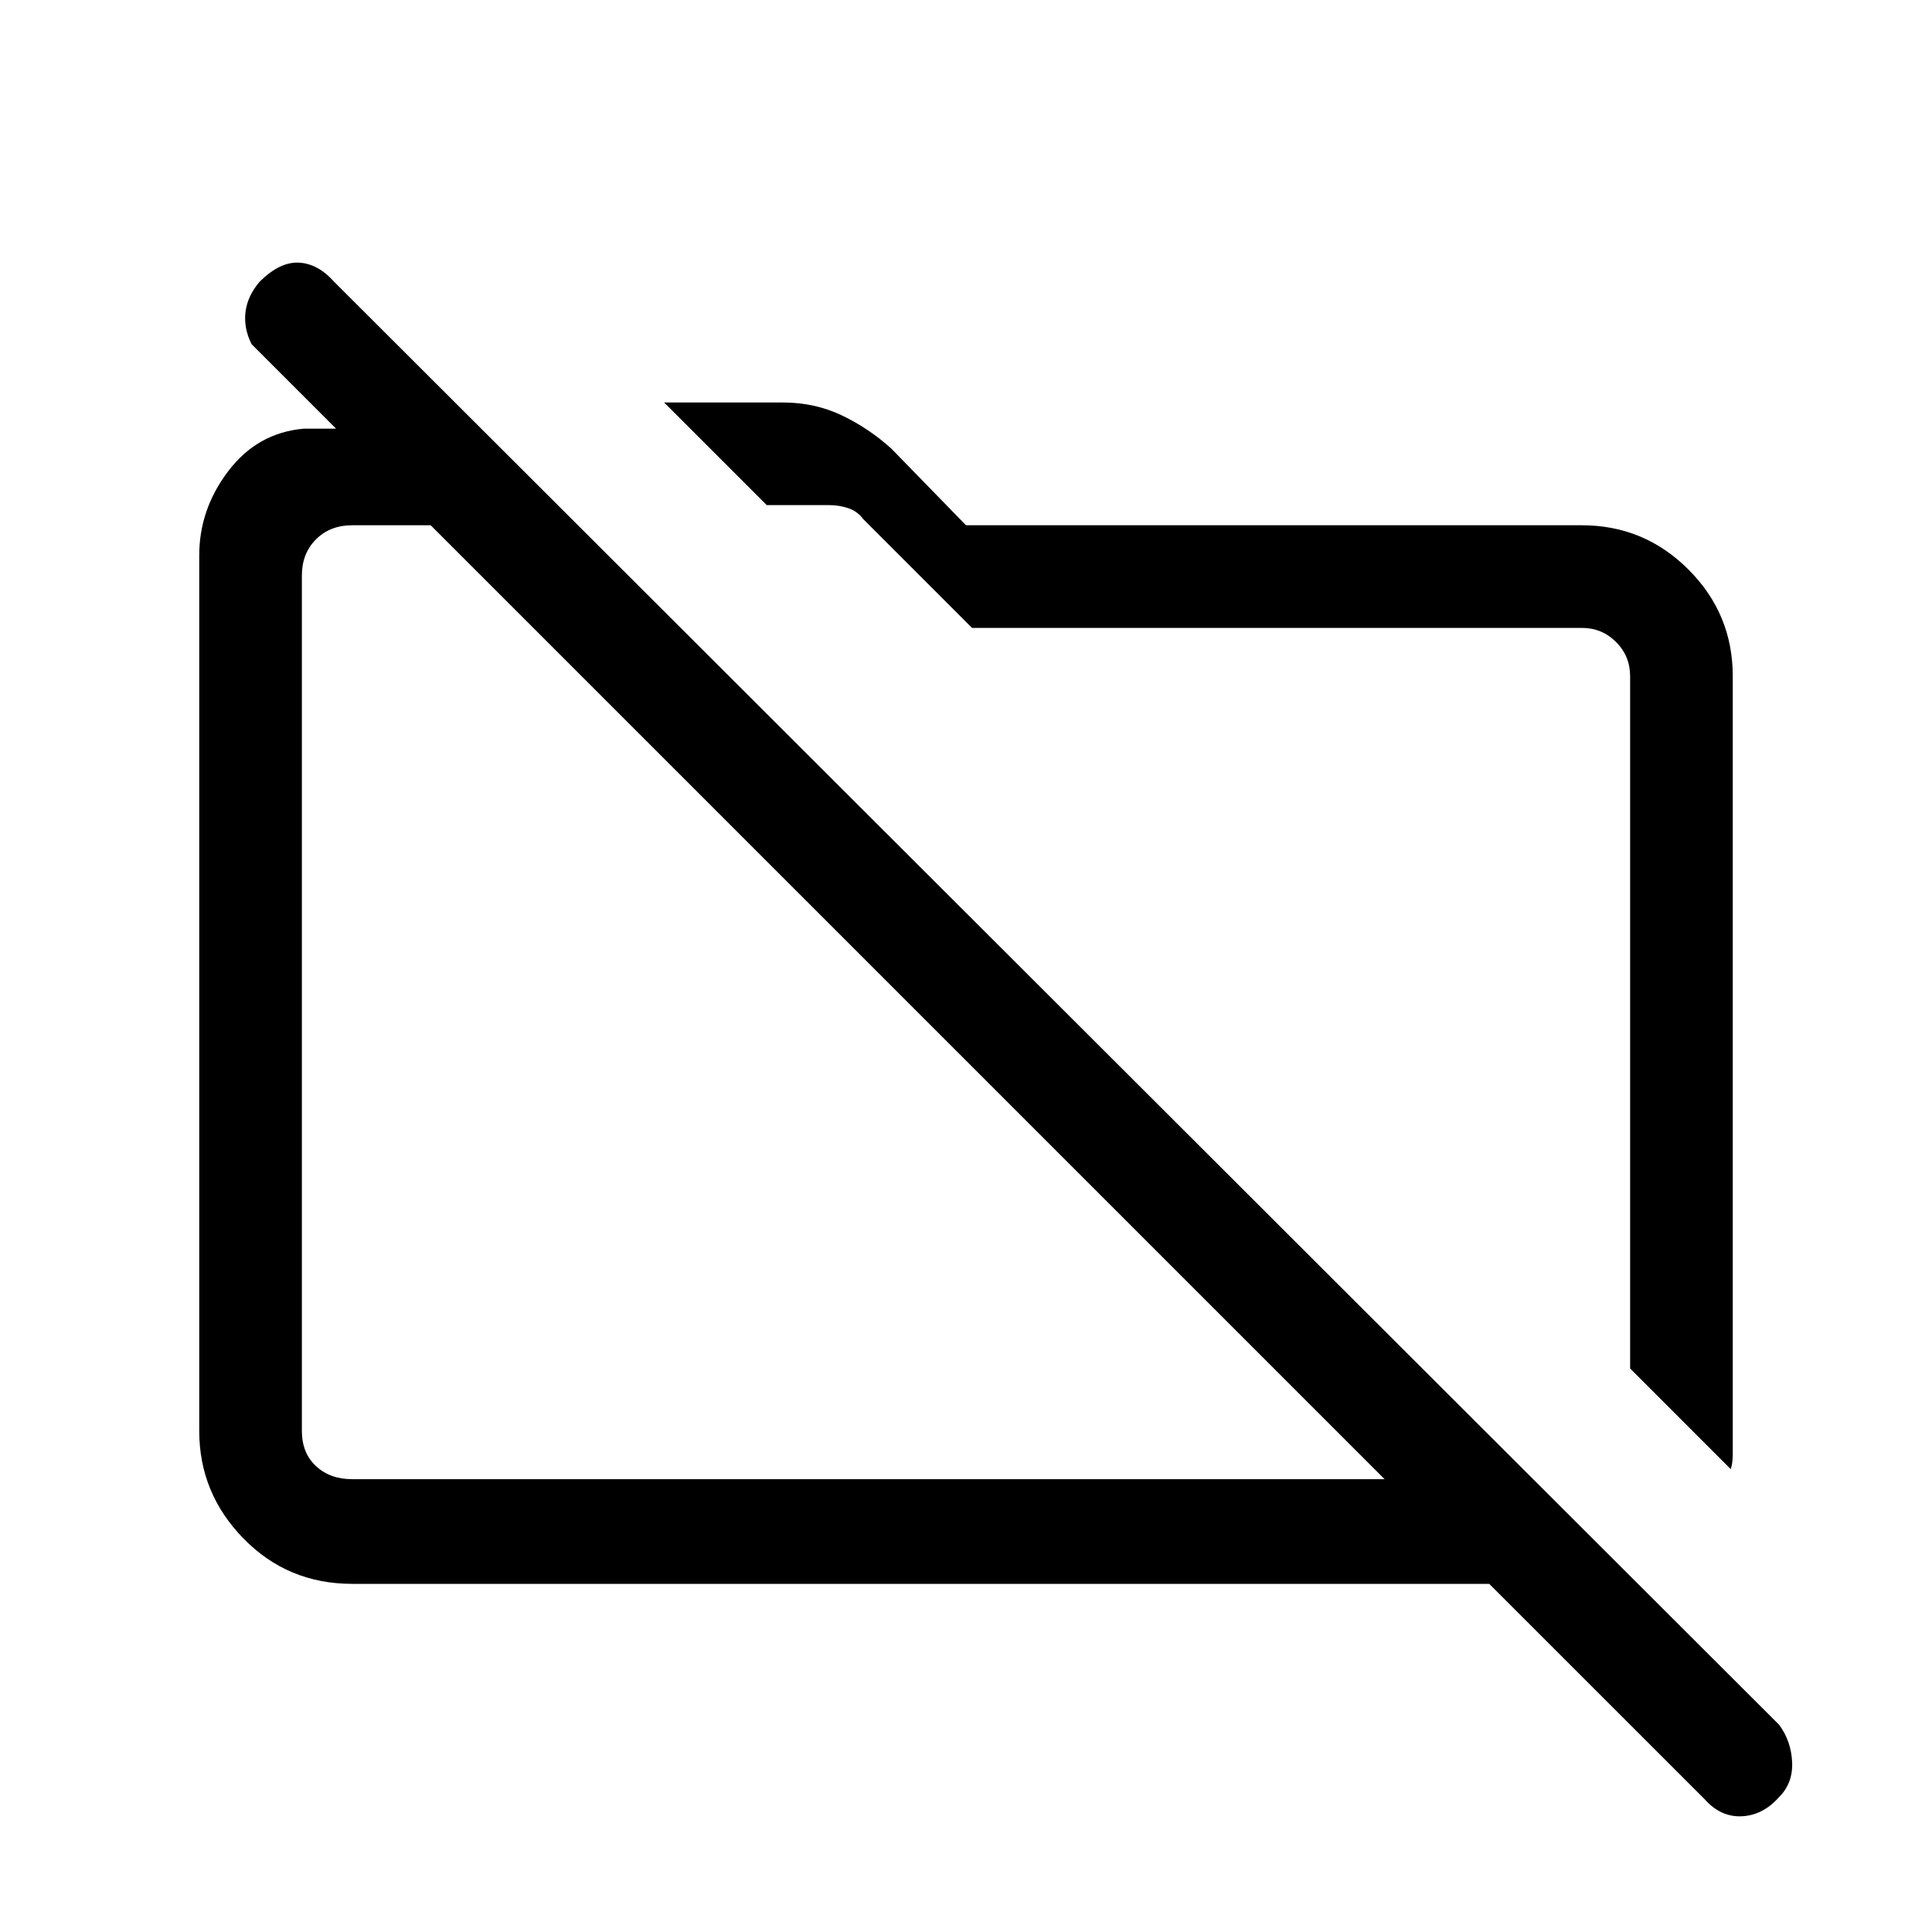 <svg xmlns="http://www.w3.org/2000/svg" height="40" width="40"><path d="M35.833 30.417 33.75 28.333V14Q33.75 13.583 33.458 13.292Q33.167 13 32.75 13H20.125L17.875 10.75Q17.75 10.583 17.562 10.521Q17.375 10.458 17.167 10.458H15.875L13.75 8.333H16.208Q16.875 8.333 17.438 8.604Q18 8.875 18.458 9.292L20 10.875H32.75Q34.042 10.875 34.958 11.792Q35.875 12.708 35.875 14V29.625Q35.875 29.917 35.875 30.104Q35.875 30.292 35.833 30.417ZM35.292 37.25 30.833 32.792H7.292Q5.958 32.792 5.042 31.854Q4.125 30.917 4.125 29.625V11.5Q4.125 10.542 4.729 9.75Q5.333 8.958 6.292 8.875H6.958L5.208 7.125Q5.042 6.792 5.083 6.458Q5.125 6.125 5.375 5.833Q5.792 5.417 6.188 5.438Q6.583 5.458 6.917 5.833L36.833 35.708Q37.083 36.042 37.104 36.479Q37.125 36.917 36.833 37.208Q36.5 37.583 36.062 37.604Q35.625 37.625 35.292 37.25ZM7.292 30.625H28.667L8.917 10.875H7.292Q6.833 10.875 6.542 11.167Q6.25 11.458 6.25 11.917V29.625Q6.25 30.083 6.542 30.354Q6.833 30.625 7.292 30.625ZM18.792 20.75Q18.792 20.75 18.792 20.75Q18.792 20.75 18.792 20.75Q18.792 20.75 18.792 20.75Q18.792 20.75 18.792 20.75ZM24.792 19.333Q24.792 19.333 24.792 19.333Q24.792 19.333 24.792 19.333Q24.792 19.333 24.792 19.333Q24.792 19.333 24.792 19.333Z"/></svg>